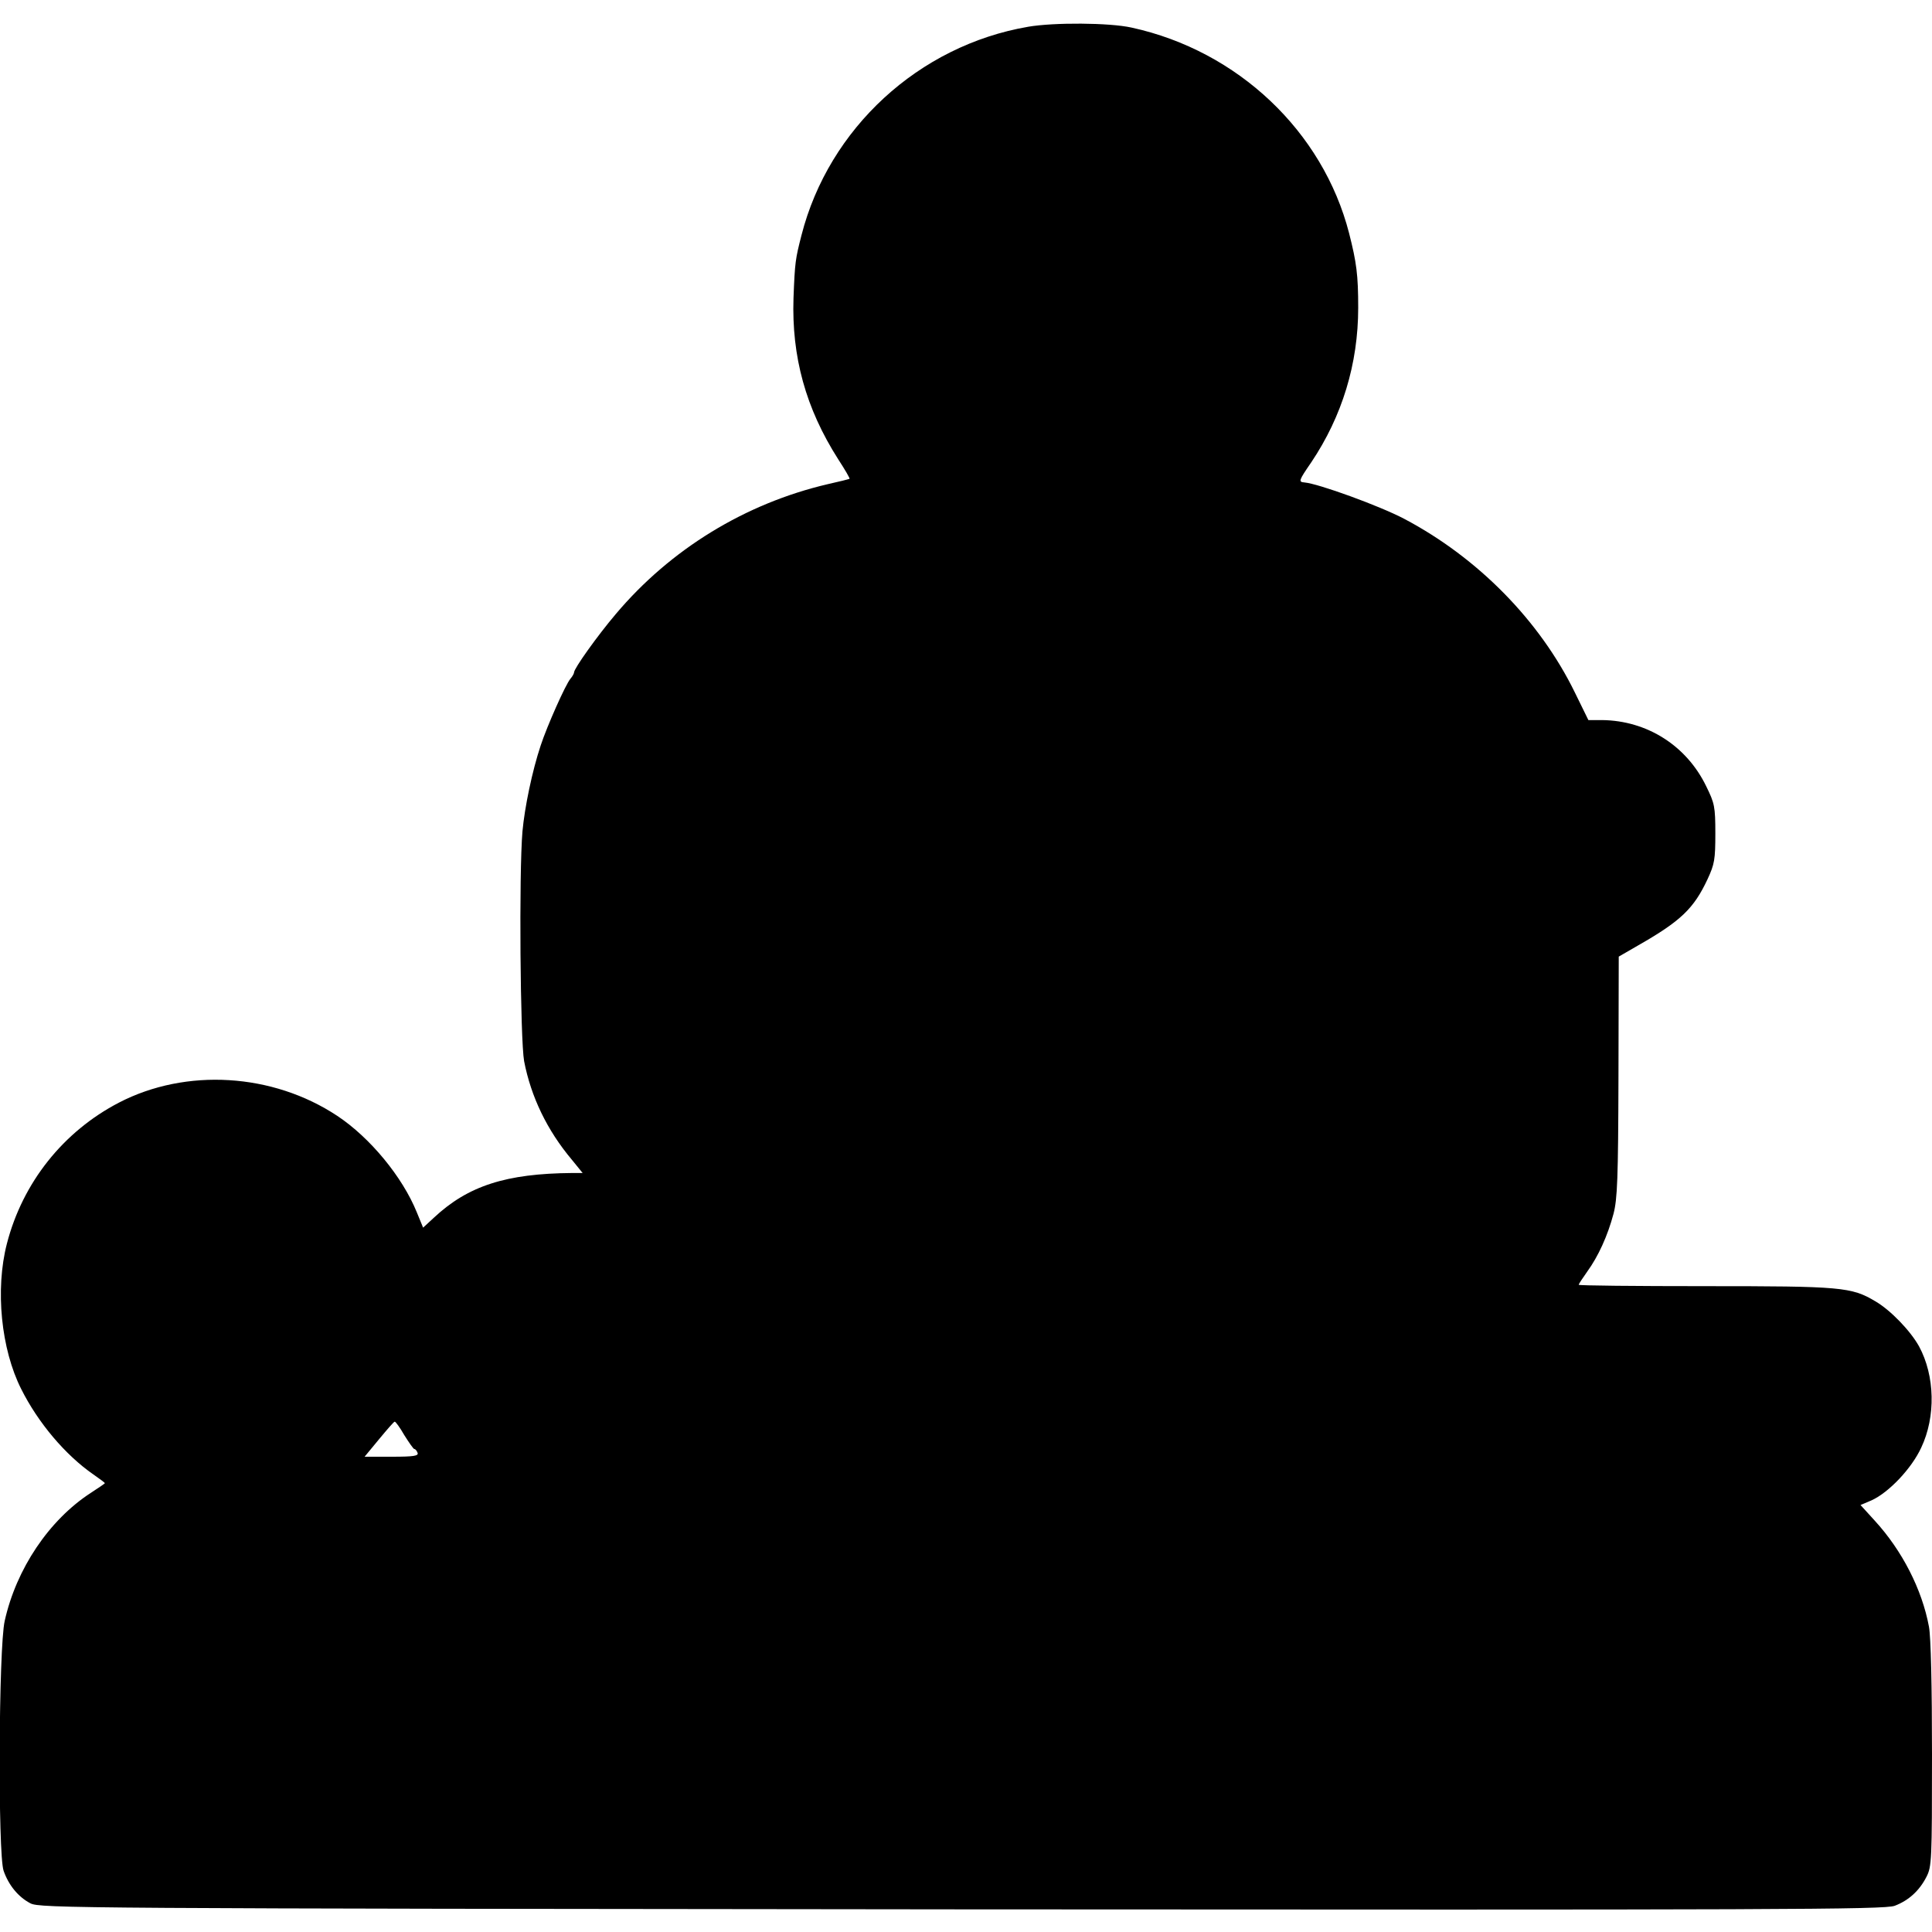 <?xml version="1.0" standalone="no"?>
<!DOCTYPE svg PUBLIC "-//W3C//DTD SVG 20010904//EN"
 "http://www.w3.org/TR/2001/REC-SVG-20010904/DTD/svg10.dtd">
<svg version="1.0" xmlns="http://www.w3.org/2000/svg"
 width="700pt" height="700pt" viewBox="0 0 700 700"
 preserveAspectRatio="xMidYMid meet">
<g transform="translate(0,700) scale(0.1,-0.1)"
fill="#000000" stroke="none">
<path d="M3725 6903 c-396 -68 -722 -368 -821 -755 -22 -86 -24 -97 -29 -228
-7 -212 44 -399 162 -584 24 -37 43 -69 41 -71 -2 -1 -37 -10 -78 -19 -300
-70 -571 -236 -769 -471 -67 -79 -151 -197 -151 -211 0 -4 -6 -15 -13 -23 -18
-21 -85 -172 -108 -242 -31 -93 -58 -224 -66 -311 -13 -151 -8 -756 6 -833 25
-129 83 -250 173 -357 l39 -48 -38 0 c-239 -2 -377 -46 -501 -162 l-39 -36
-23 56 c-52 128 -169 270 -288 349 -234 155 -548 174 -791 48 -202 -105 -349
-290 -406 -511 -43 -166 -21 -383 52 -527 61 -122 160 -239 261 -309 23 -16
42 -30 42 -32 0 -1 -23 -17 -51 -35 -151 -98 -270 -275 -312 -464 -22 -97 -25
-844 -4 -905 18 -52 53 -95 97 -118 34 -18 158 -19 3375 -22 2966 -2 3344 -1
3380 13 50 19 89 54 115 105 19 37 20 59 20 443 0 248 -4 426 -11 463 -25 135
-97 276 -197 385 l-51 56 40 17 c62 28 145 115 180 191 53 112 50 260 -8 367
-31 56 -103 131 -158 163 -87 52 -123 55 -617 55 -252 0 -458 2 -458 5 0 3 14
24 31 48 40 55 74 130 95 209 14 54 17 125 18 498 l1 434 71 41 c154 88 201
133 251 240 25 54 28 71 28 165 0 98 -3 110 -33 171 -71 147 -214 238 -377
240 l-50 0 -49 100 c-127 260 -351 488 -618 629 -89 47 -312 128 -362 132 -22
2 -21 6 25 73 112 167 170 357 170 560 0 119 -6 164 -33 270 -95 369 -403 661
-788 745 -81 18 -282 19 -375 3z m-2260 -5103 c17 -27 33 -50 36 -50 4 0 9 -6
12 -14 4 -11 -14 -14 -93 -14 l-99 0 52 63 c29 35 54 64 57 64 3 1 19 -21 35
-49z"/>
</g>
</svg>
